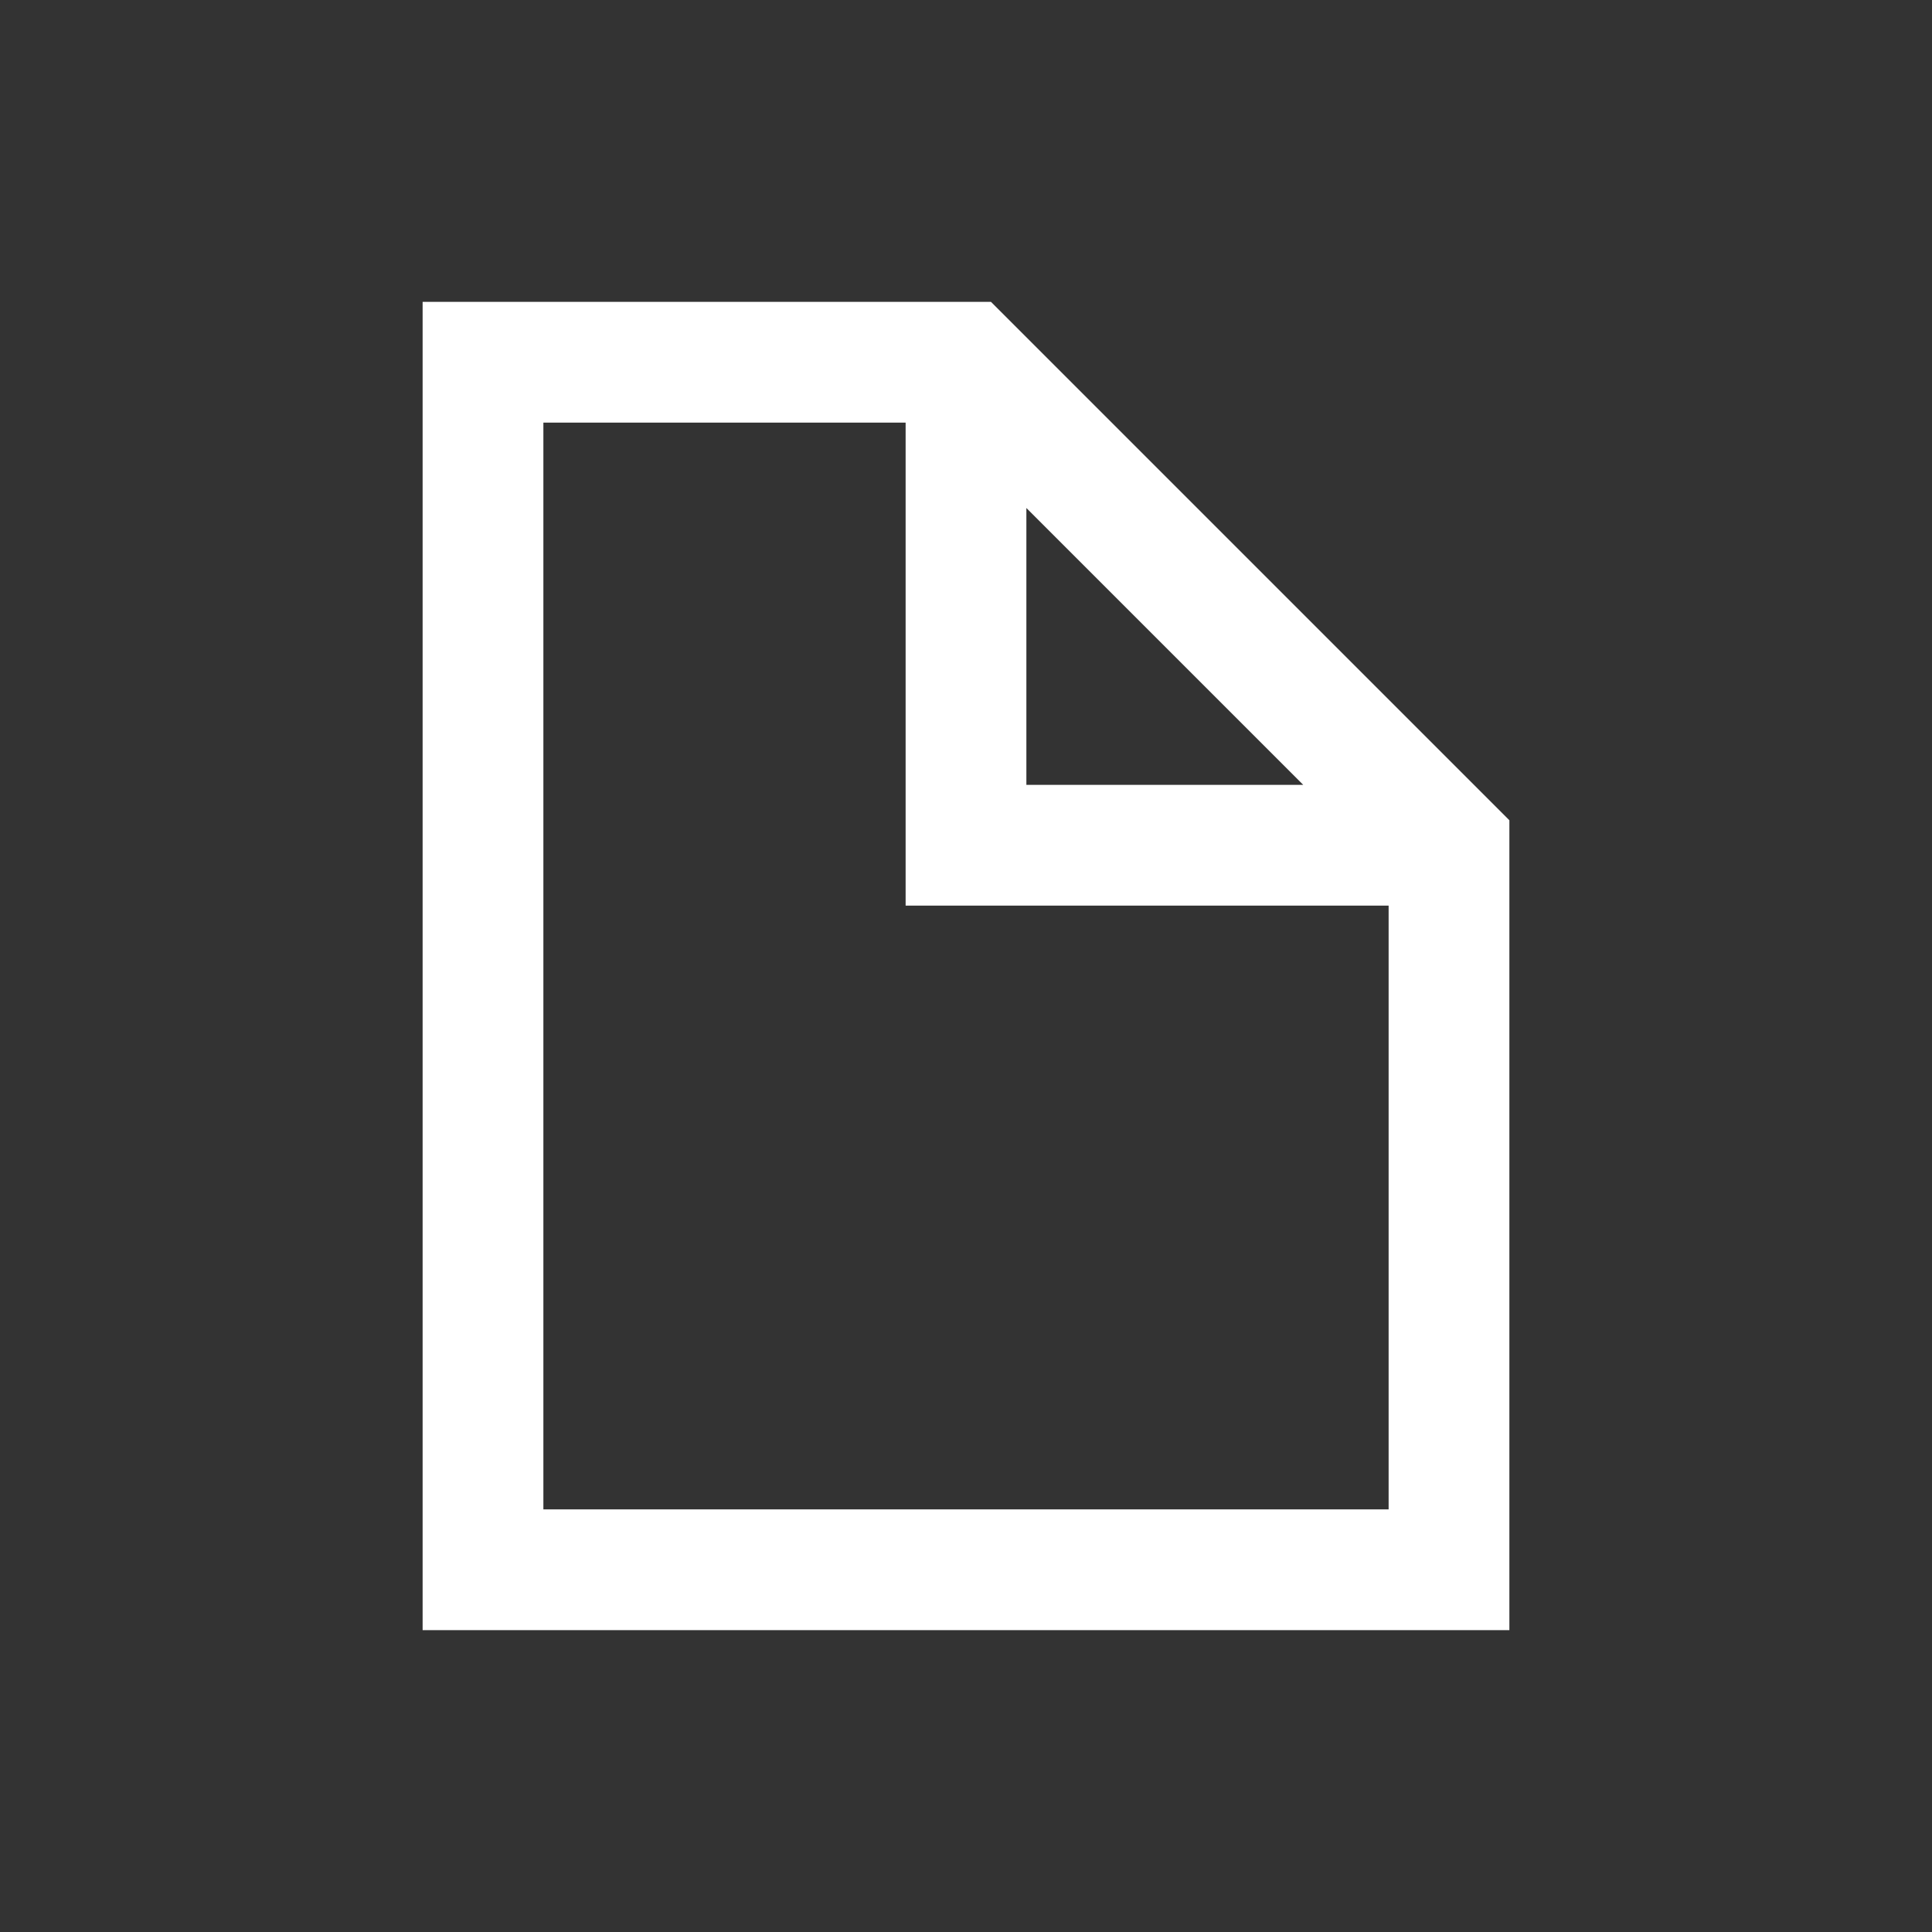 <svg width="16" height="16" viewBox="0 0 16 16" fill="none" xmlns="http://www.w3.org/2000/svg">
<rect x="0" y="0" width="16" height="16" fill="#333333" stroke="none"/>
<path fill-rule="evenodd" clip-rule="evenodd" d="M3.5 2.5V13.5H12.5V6.793L8.207 2.5H3.5ZM4.5 3.5H7.793L7.5 3.5V7.5H11.5V12.5H4.5V3.5ZM8.5 4.207L10.793 6.5L8.5 6.5V4.207Z" fill="white"/>
</svg>
